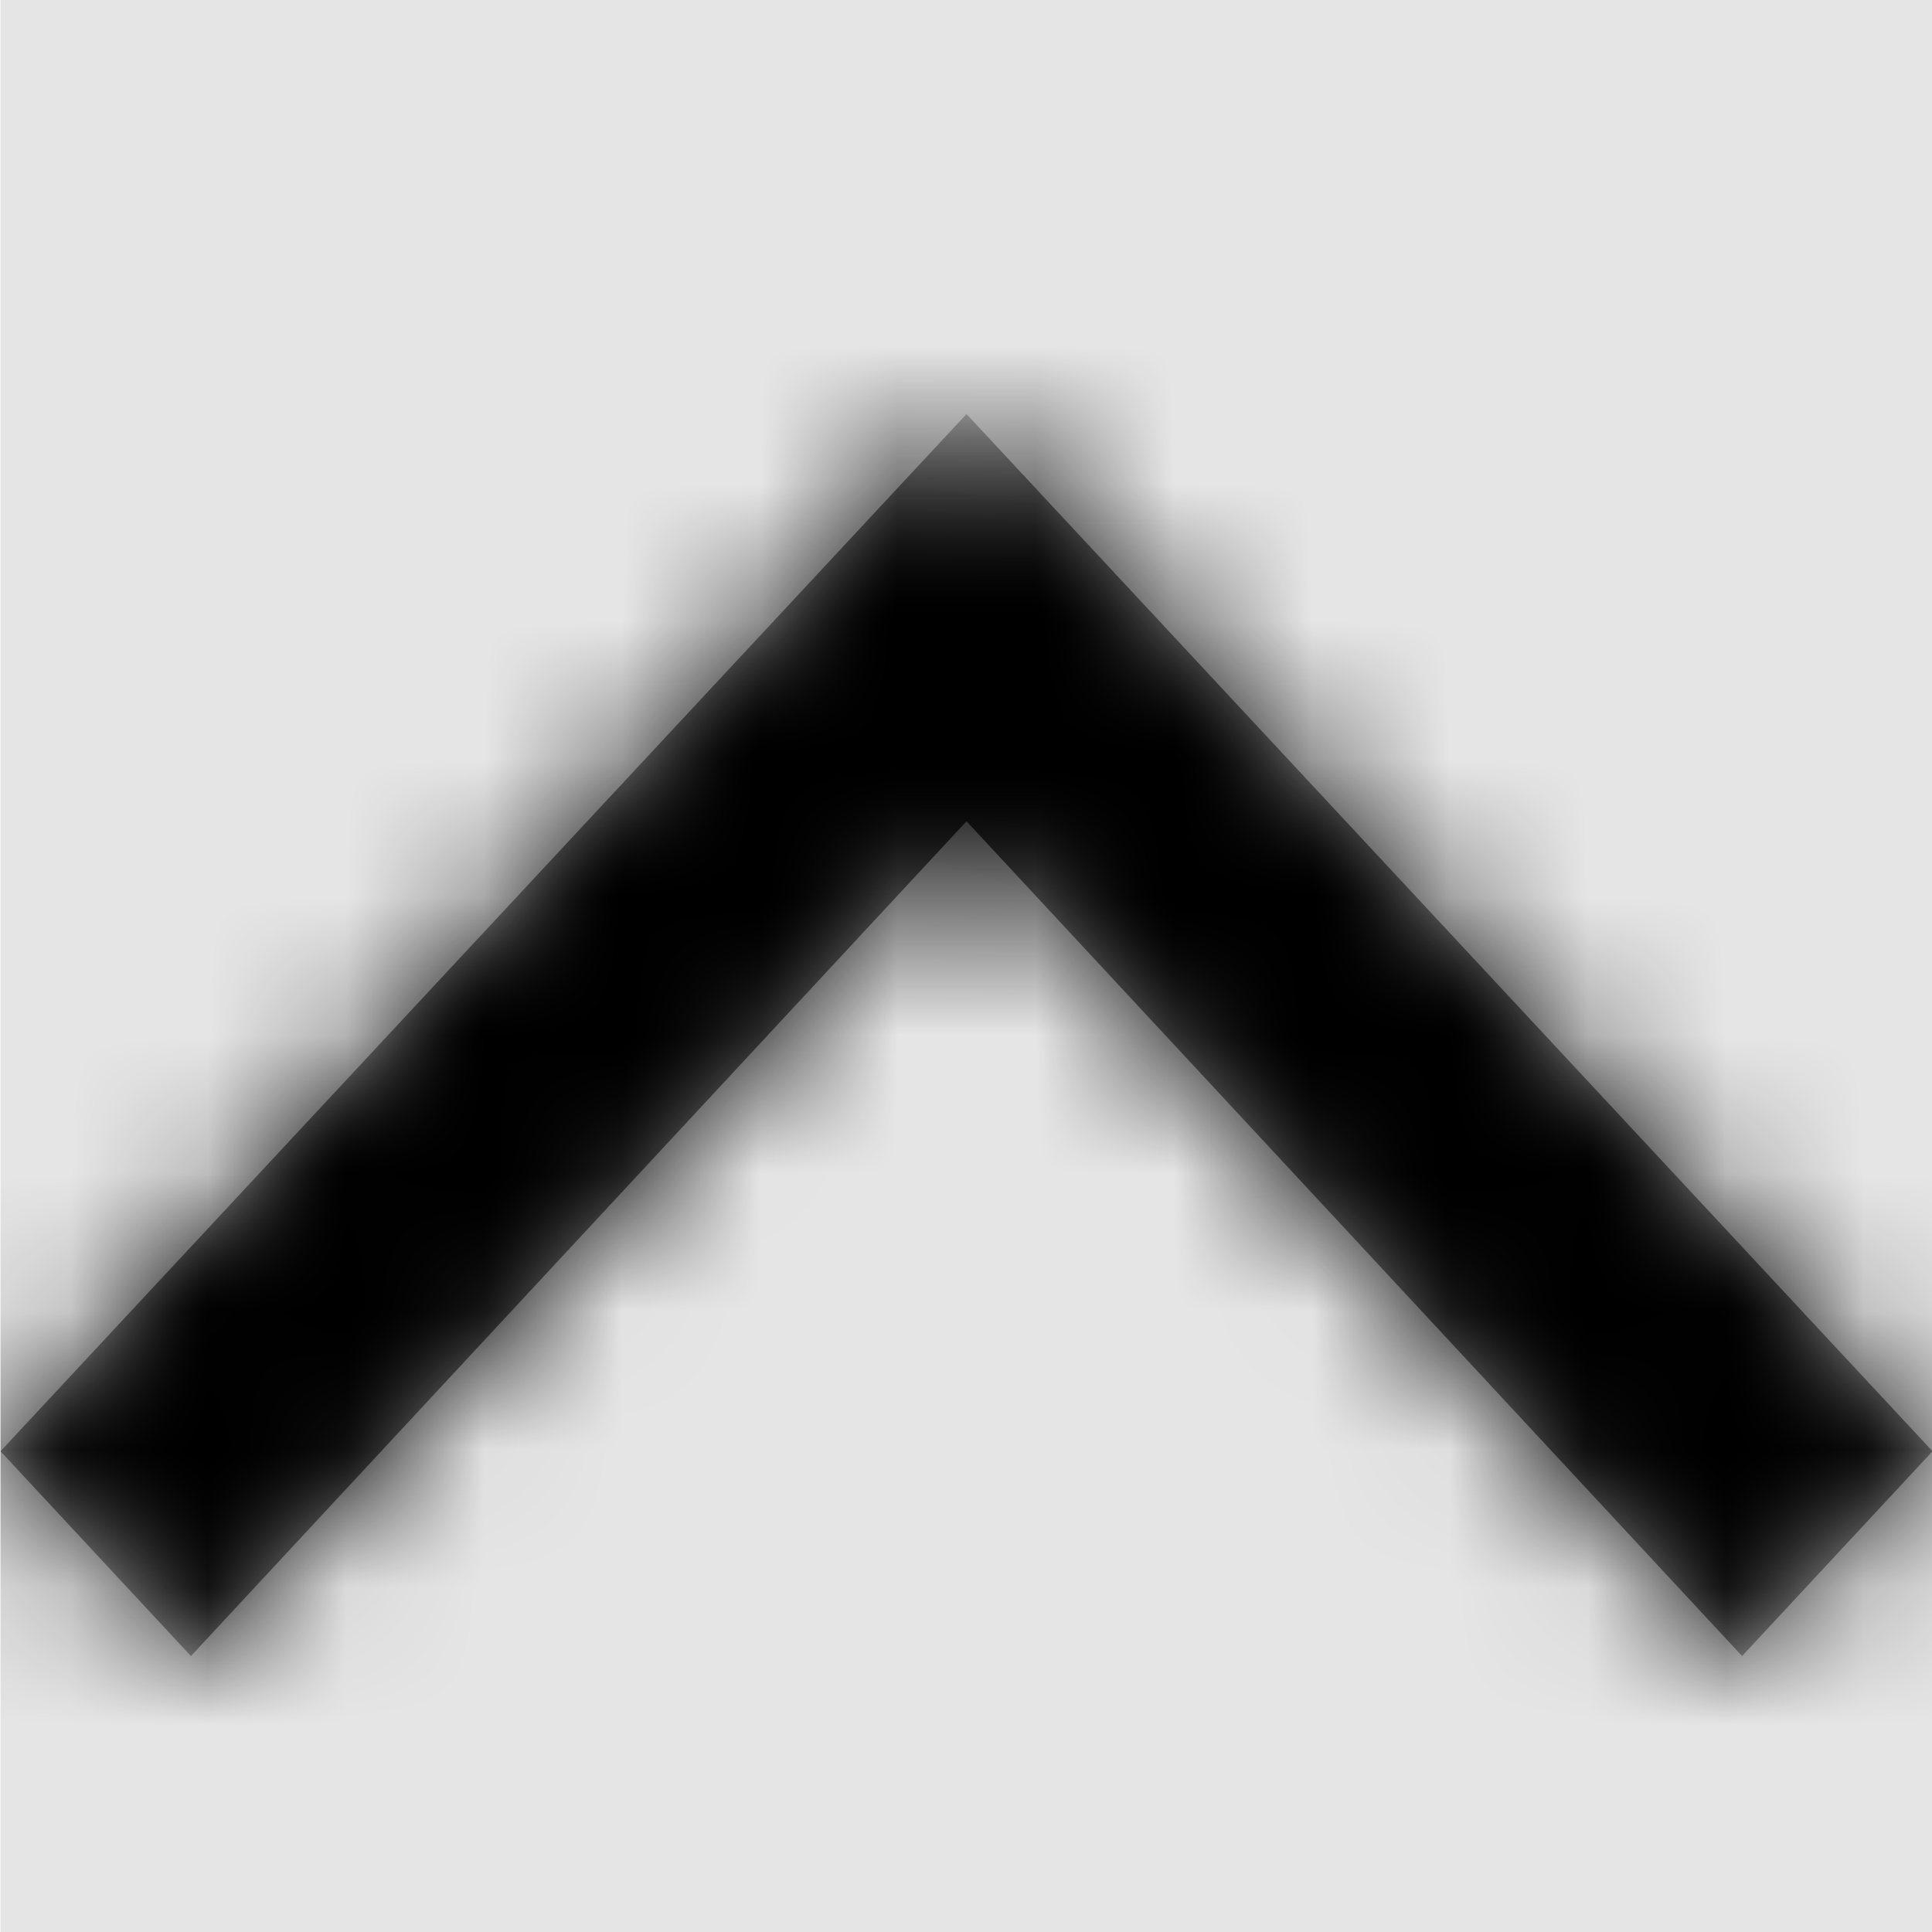 <svg width="1000" height="1000" viewBox="0 0 1000 1000" version="1.1" xmlns="http://www.w3.org/2000/svg" xmlns:xlink="http://www.w3.org/1999/xlink">
<title>chevron-up</title>
<desc>Created using Figma</desc>
<g id="Canvas" transform="matrix(71.429 0 0 71.429 -50642.9 -4142.86)">
<rect x="709" y="58" width="14" height="14" fill="#E5E5E5"/>
<g id="chevron-up">
<mask id="mask0_outline" mask-type="alpha">
<g id="Mask">
<use xlink:href="#path0_fill" transform="translate(709 61)" fill="#FFFFFF"/>
</g>
</mask>
<g id="Mask" mask="url(#mask0_outline)">
<use xlink:href="#path0_fill" transform="translate(709 61)"/>
</g>
<g id="&#226;&#134;&#170;&#240;&#159;&#142;&#168;Color" mask="url(#mask0_outline)">
<g id="Rectangle 3">
<use xlink:href="#path1_fill" transform="translate(709 58)"/>
</g>
</g>
</g>
</g>
<defs>
<path id="path0_fill" d="M 12.62 9L 7 2.951L 1.38 9L 0 7.516L 7 0L 14 7.516L 12.62 9Z"/>
<path id="path1_fill" fill-rule="evenodd" d="M 0 0L 14 0L 14 14L 0 14L 0 0Z"/>
</defs>
</svg>
